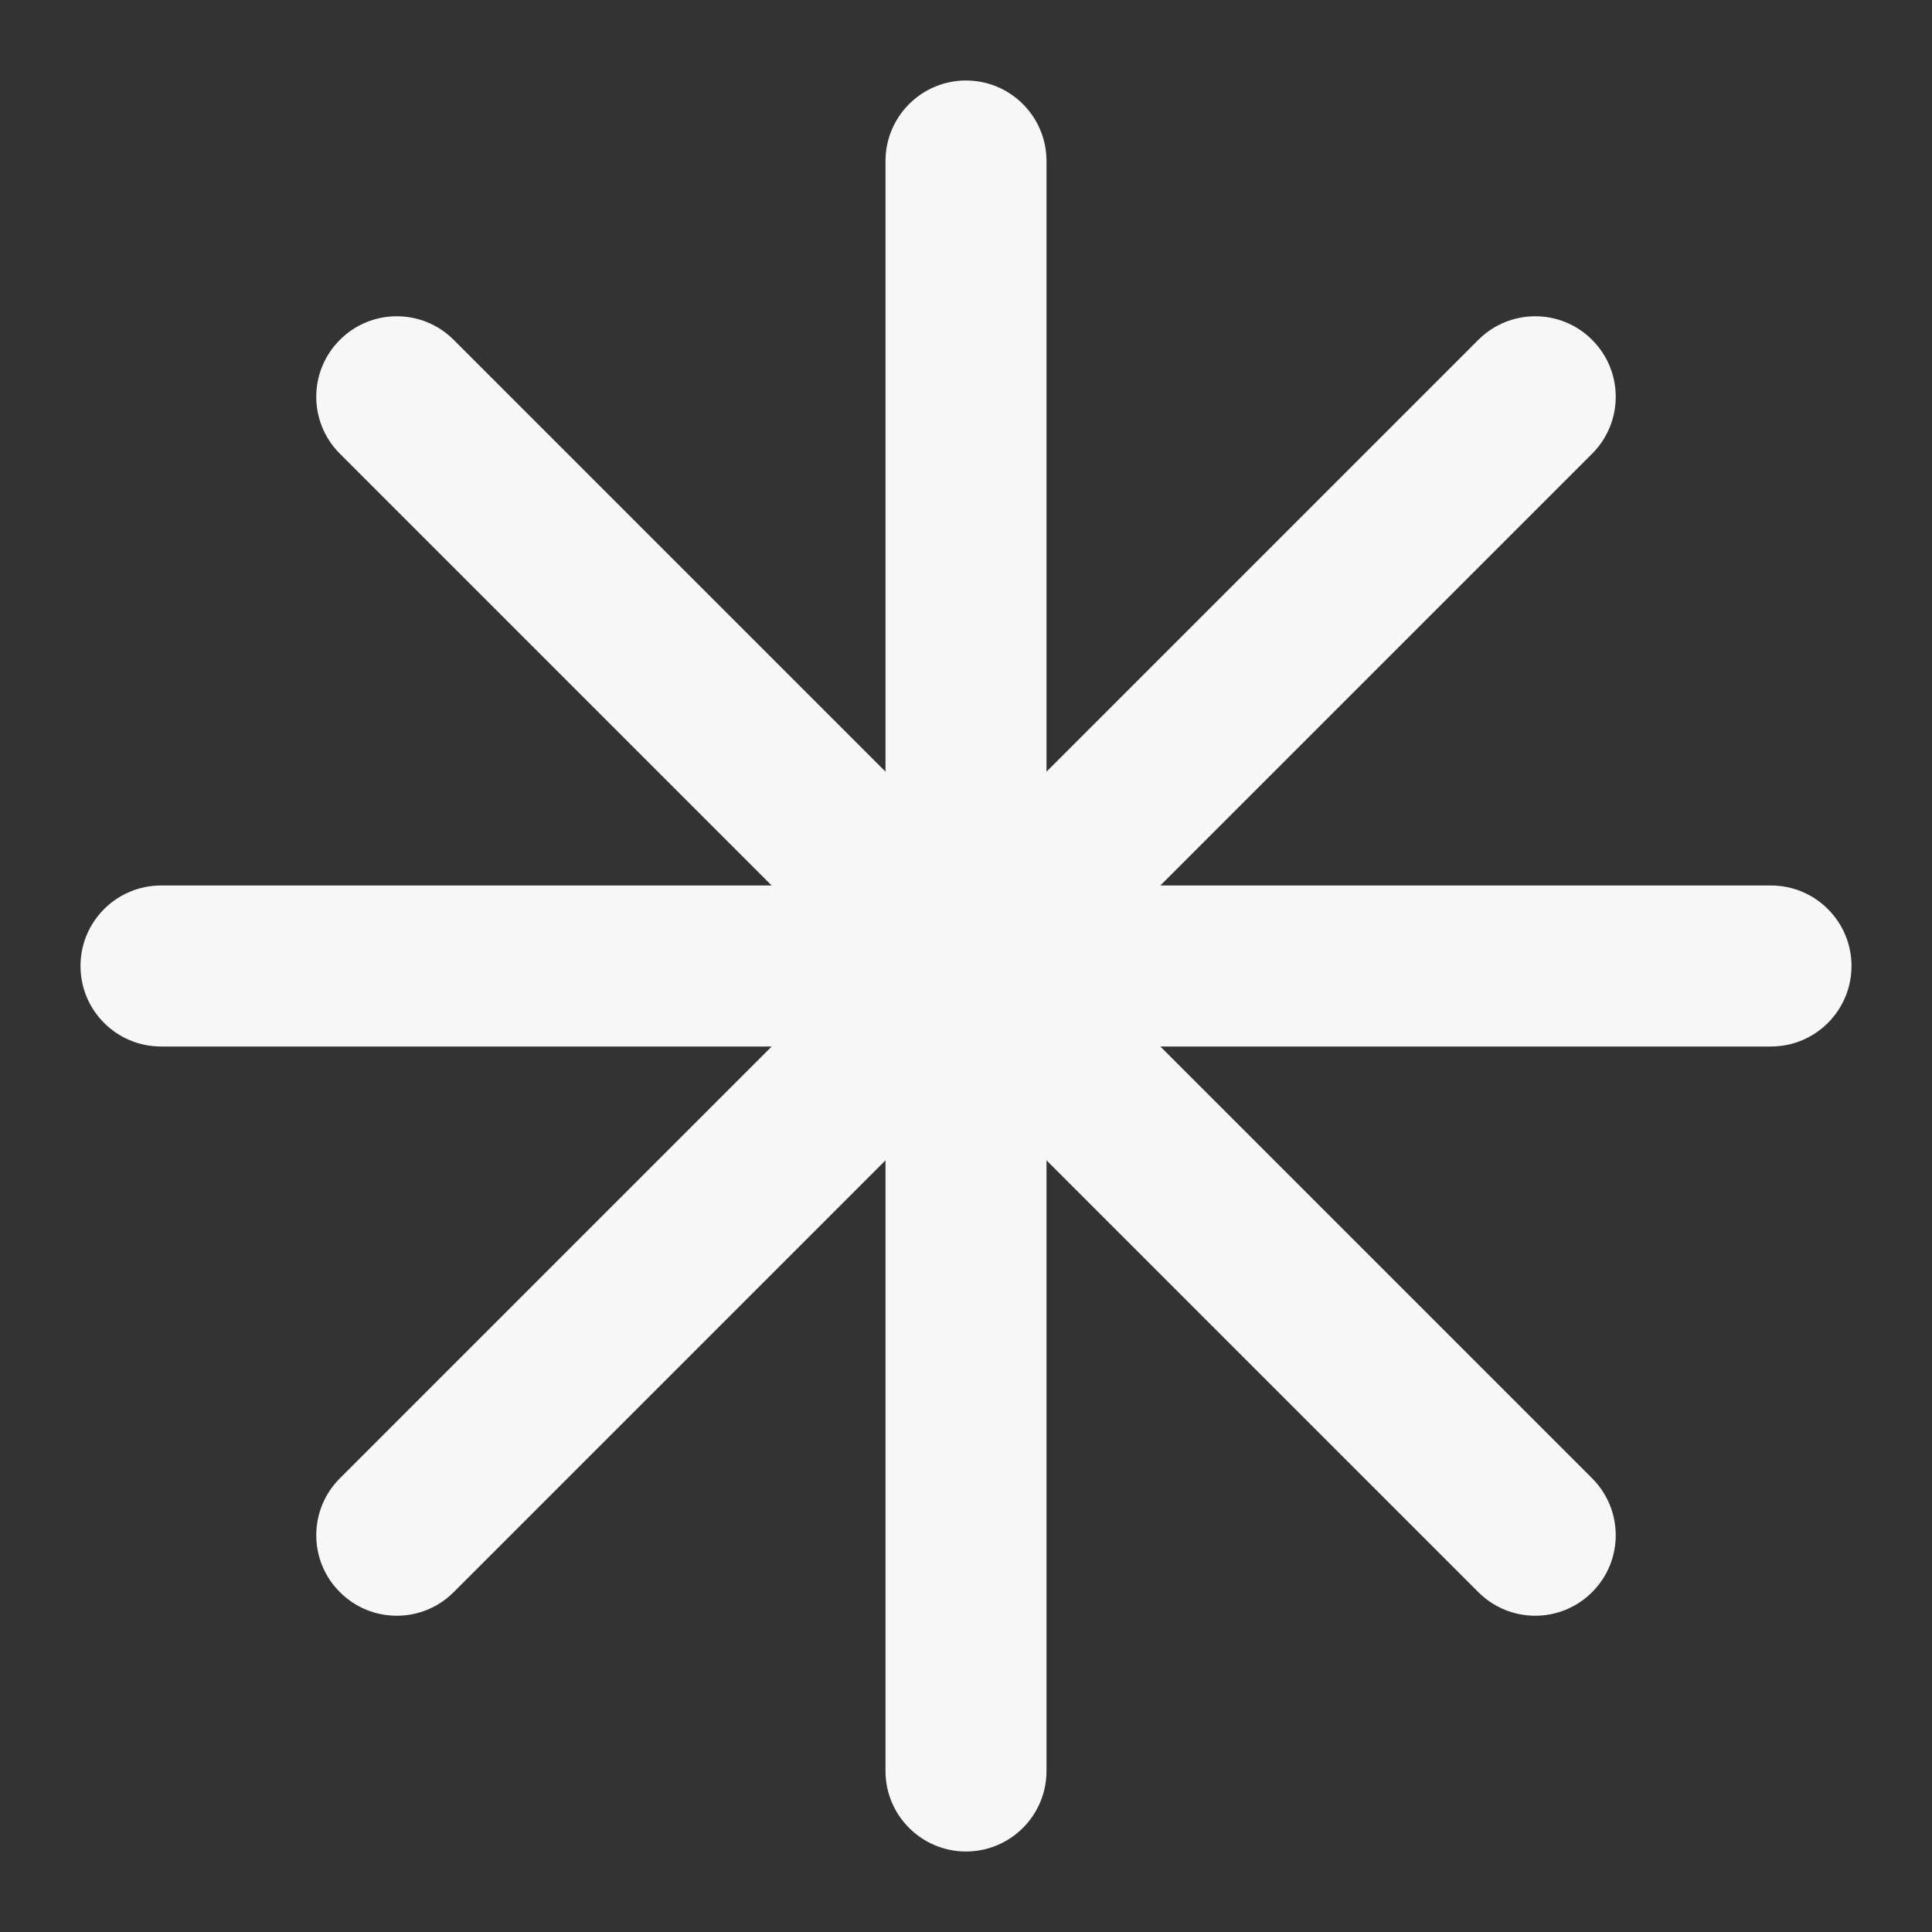 <svg width="24" height="24" xmlns="http://www.w3.org/2000/svg" viewBox="0 0 24 24"><rect x="0" y="0" width="24" height="24" fill="#333333" stroke="none"/><title>asterisk 01</title><g fill="none" class="nc-icon-wrapper"><path d="M13 2C13 1.448 12.552 1 12 1C11.448 1 11 1.448 11 2V9.586L5.636 4.222C5.246 3.831 4.612 3.831 4.222 4.222C3.831 4.612 3.831 5.246 4.222 5.636L9.586 11H2C1.448 11 1 11.448 1 12C1 12.552 1.448 13 2 13H9.586L4.222 18.364C3.831 18.755 3.831 19.388 4.222 19.778C4.612 20.169 5.246 20.169 5.636 19.778L11 14.414V22C11 22.552 11.448 23 12 23C12.552 23 13 22.552 13 22V14.414L18.364 19.778C18.755 20.169 19.388 20.169 19.778 19.778C20.169 19.388 20.169 18.755 19.778 18.364L14.414 13H22C22.552 13 23 12.552 23 12C23 11.448 22.552 11 22 11H14.414L19.778 5.636C20.169 5.246 20.169 4.612 19.778 4.222C19.388 3.831 18.755 3.831 18.364 4.222L13 9.586V2Z" fill="#F7F7F7"></path></g></svg>